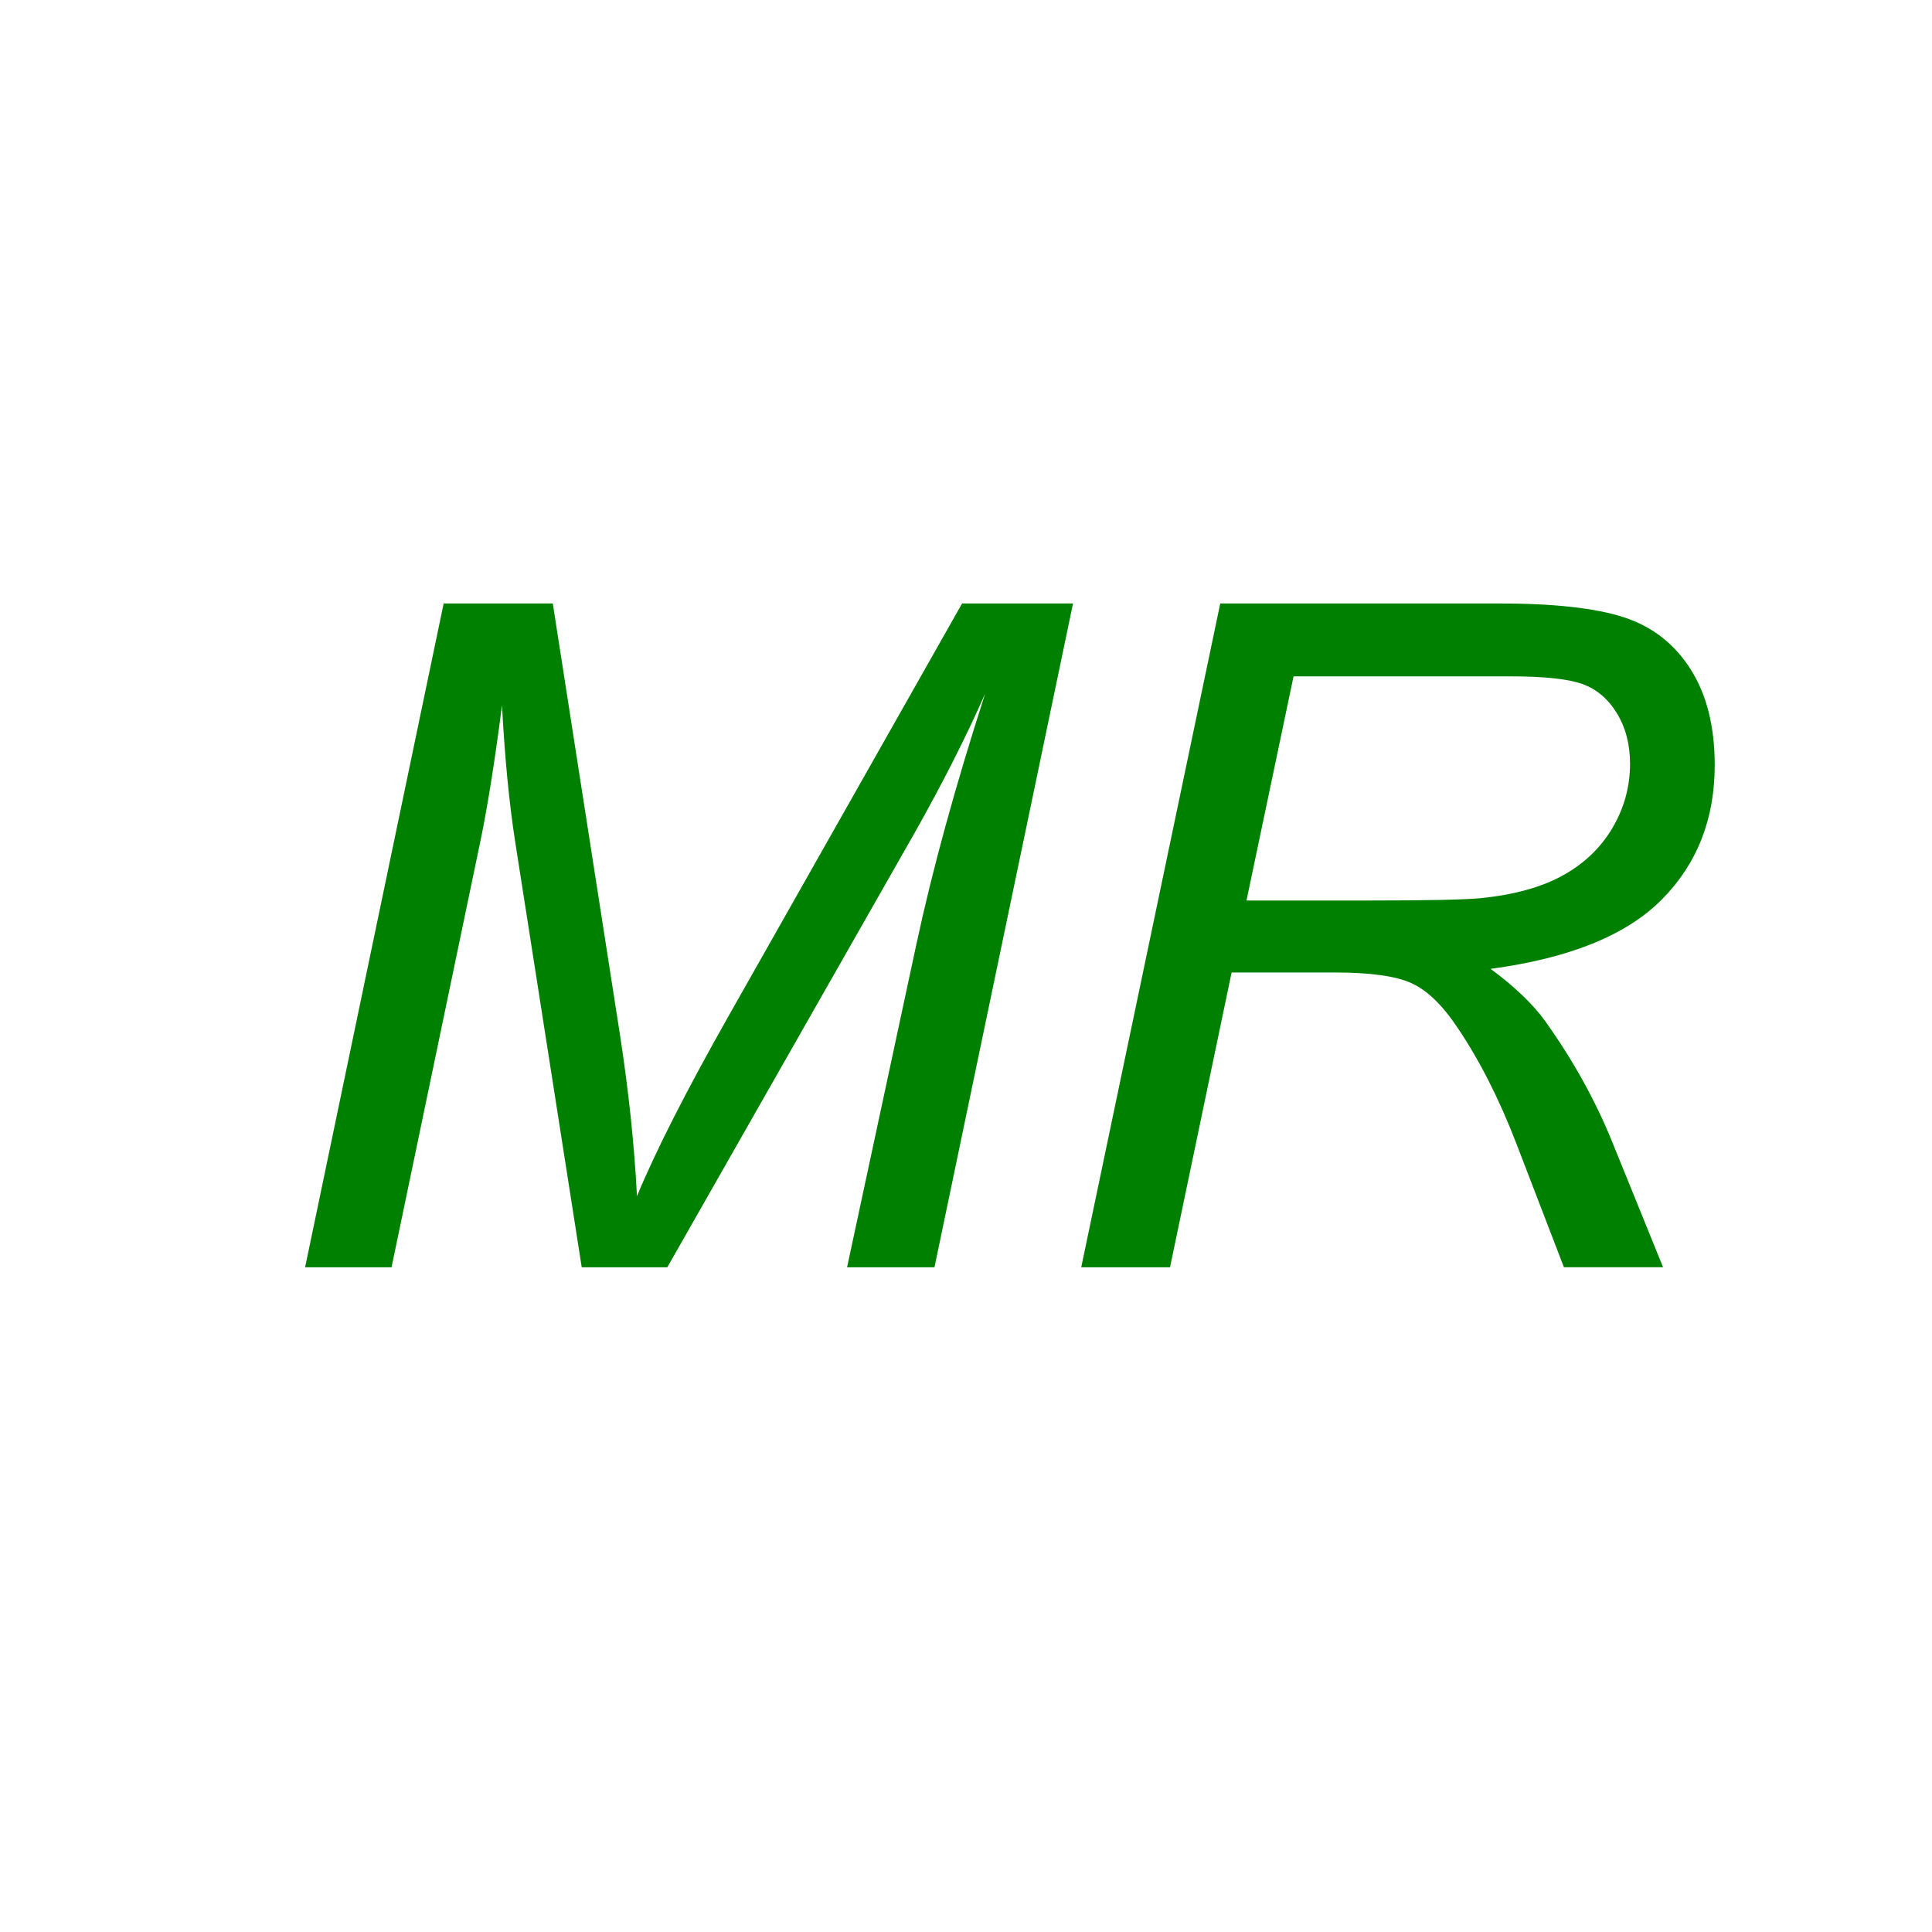 <?xml version="1.0" encoding="UTF-8" standalone="no"?>
<!-- Created with Inkscape (http://www.inkscape.org/) -->

<svg
   xmlns:dc="http://purl.org/dc/elements/1.1/"
   xmlns:cc="http://creativecommons.org/ns#"
   xmlns:rdf="http://www.w3.org/1999/02/22-rdf-syntax-ns#"
   xmlns:svg="http://www.w3.org/2000/svg"
   xmlns="http://www.w3.org/2000/svg"
   xmlns:sodipodi="http://sodipodi.sourceforge.net/DTD/sodipodi-0.dtd"
   xmlns:inkscape="http://www.inkscape.org/namespaces/inkscape"
   width="50"
   height="50"
   id="svg10615"
   version="1.1"
   inkscape:version="0.48.2 r9819"
   sodipodi:docname="N22_MR_green.svg">
  <defs
     id="defs10617" />
  <sodipodi:namedview
     id="base"
     pagecolor="#ffffff"
     bordercolor="#666666"
     borderopacity="1.0"
     inkscape:pageopacity="0.0"
     inkscape:pageshadow="2"
     inkscape:zoom="11"
     inkscape:cx="25"
     inkscape:cy="25"
     inkscape:document-units="px"
     inkscape:current-layer="layer1"
     showgrid="false"
     inkscape:window-width="1440"
     inkscape:window-height="808"
     inkscape:window-x="0"
     inkscape:window-y="0"
     inkscape:window-maximized="1" />
  <g
     inkscape:label="Layer 1"
     inkscape:groupmode="layer"
     id="layer1"
     transform="translate(0,-1002.362)">
    <g
       style="font-size:24px;font-style:oblique;font-weight:normal;line-height:125%;letter-spacing:0px;word-spacing:0px;fill:#008000;fill-opacity:1;stroke:none;font-family:Sans;-inkscape-font-specification:Sans Oblique"
       id="text10623">
      <path
         d="m 7.896,1035.159 3.586,-17.18 2.824,0 1.734,11.133 c 0.227,1.461 0.375,2.863 0.445,4.207 0.477,-1.156 1.273,-2.723 2.391,-4.699 l 6.023,-10.641 2.871,0 -3.586,17.18 -2.262,0 1.793,-8.355 c 0.414,-1.93 1.008,-4.094 1.781,-6.492 -0.492,1.117 -1.102,2.32 -1.828,3.609 l -6.398,11.238 -2.215,0 -1.723,-11.016 c -0.156,-1.008 -0.27,-2.184 -0.34,-3.527 -0.195,1.508 -0.387,2.703 -0.574,3.586 l -2.285,10.957 z"
         style=""
         id="path2985" />
      <path
         d="m 27.982,1035.159 3.598,-17.18 7.207,0 c 1.422,10e-5 2.5,0.119 3.234,0.357 0.734,0.238 1.311,0.685 1.729,1.342 0.418,0.656 0.627,1.484 0.627,2.484 -1.8e-5,1.399 -0.457,2.559 -1.371,3.481 -0.914,0.922 -2.391,1.52 -4.43,1.793 0.625,0.461 1.098,0.914 1.418,1.359 0.719,1.008 1.297,2.051 1.734,3.129 l 1.312,3.234 -2.566,0 -1.23,-3.199 c -0.445,-1.156 -0.953,-2.156 -1.523,-3 -0.391,-0.586 -0.789,-0.971 -1.195,-1.154 -0.406,-0.184 -1.066,-0.275 -1.98,-0.275 l -2.672,0 -1.594,7.629 z m 4.277,-9.492 3.176,0 c 1.469,10e-5 2.426,-0.019 2.871,-0.059 0.867,-0.086 1.578,-0.281 2.133,-0.586 0.555,-0.305 0.984,-0.715 1.289,-1.23 0.305,-0.516 0.457,-1.07 0.457,-1.664 -1.5e-5,-0.5 -0.113,-0.935 -0.34,-1.307 -0.227,-0.371 -0.523,-0.623 -0.891,-0.756 -0.367,-0.133 -0.992,-0.199 -1.875,-0.199 l -5.602,0 z"
         style=""
         id="path2987" />
    </g>
  </g>
</svg>
